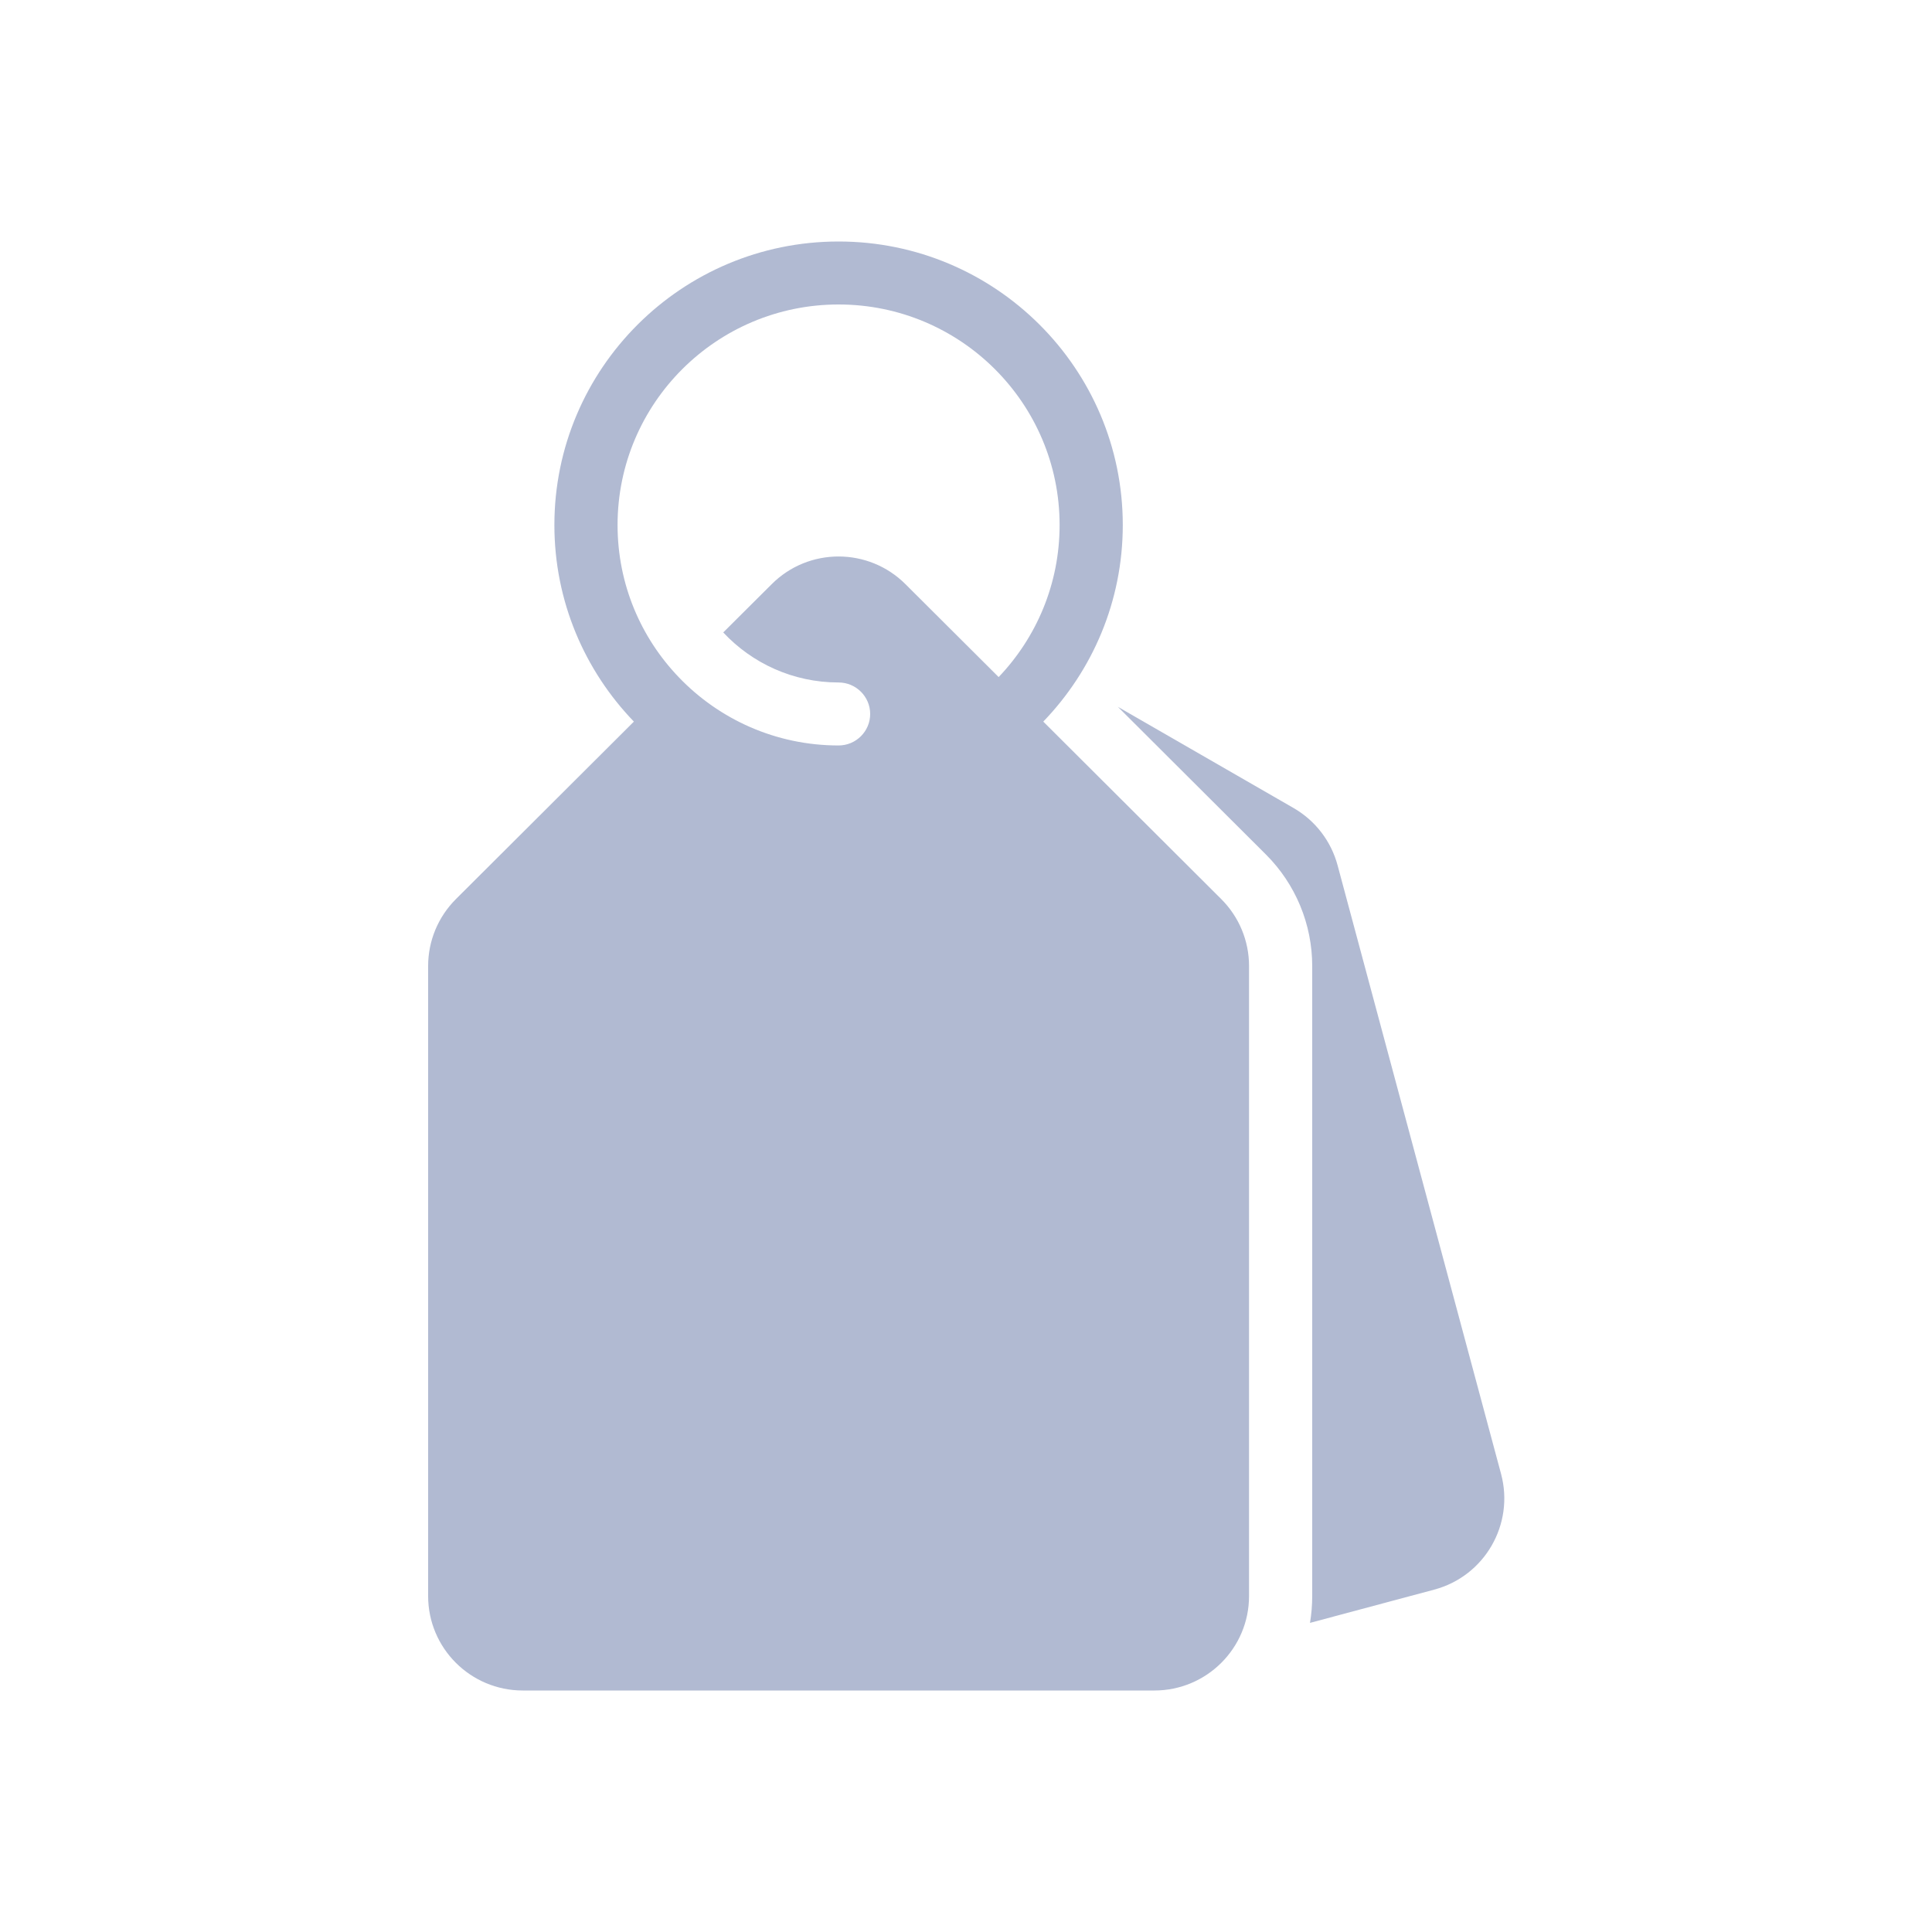 <svg width="20" height="20" viewBox="0 0 20 20" fill="none" xmlns="http://www.w3.org/2000/svg">
<path fill-rule="evenodd" clip-rule="evenodd" d="M11.572 7.317L13.106 8.847C13.412 9.153 13.584 9.568 13.584 10V16.522C13.584 16.617 13.576 16.709 13.561 16.8L14.846 16.456C15.369 16.317 15.679 15.78 15.539 15.258L13.847 8.959C13.78 8.708 13.616 8.494 13.39 8.364L11.572 7.317Z" fill="#B1BAD2"/>
<path fill-rule="evenodd" clip-rule="evenodd" d="M6.562 7.47L4.719 9.308C4.535 9.492 4.432 9.74 4.432 10V16.522C4.432 17.062 4.871 17.5 5.412 17.5H11.95C12.491 17.5 12.93 17.062 12.93 16.522V10C12.93 9.74 12.827 9.492 12.643 9.308L10.8 7.47C11.309 6.942 11.623 6.225 11.623 5.435C11.623 3.815 10.304 2.5 8.681 2.5C7.057 2.5 5.739 3.815 5.739 5.435C5.739 6.225 6.053 6.942 6.562 7.47ZM10.338 7.009C10.729 6.599 10.969 6.045 10.969 5.435C10.969 4.175 9.944 3.152 8.681 3.152C7.418 3.152 6.393 4.175 6.393 5.435C6.393 6.047 6.634 6.602 7.028 7.012C7.444 7.446 8.031 7.717 8.681 7.717C8.861 7.717 9.008 7.571 9.008 7.391C9.008 7.211 8.861 7.065 8.681 7.065C8.21 7.065 7.785 6.866 7.487 6.547L7.988 6.048C8.37 5.665 8.991 5.665 9.374 6.048L10.338 7.009Z" fill="#B1BAD2"/>
</svg>
